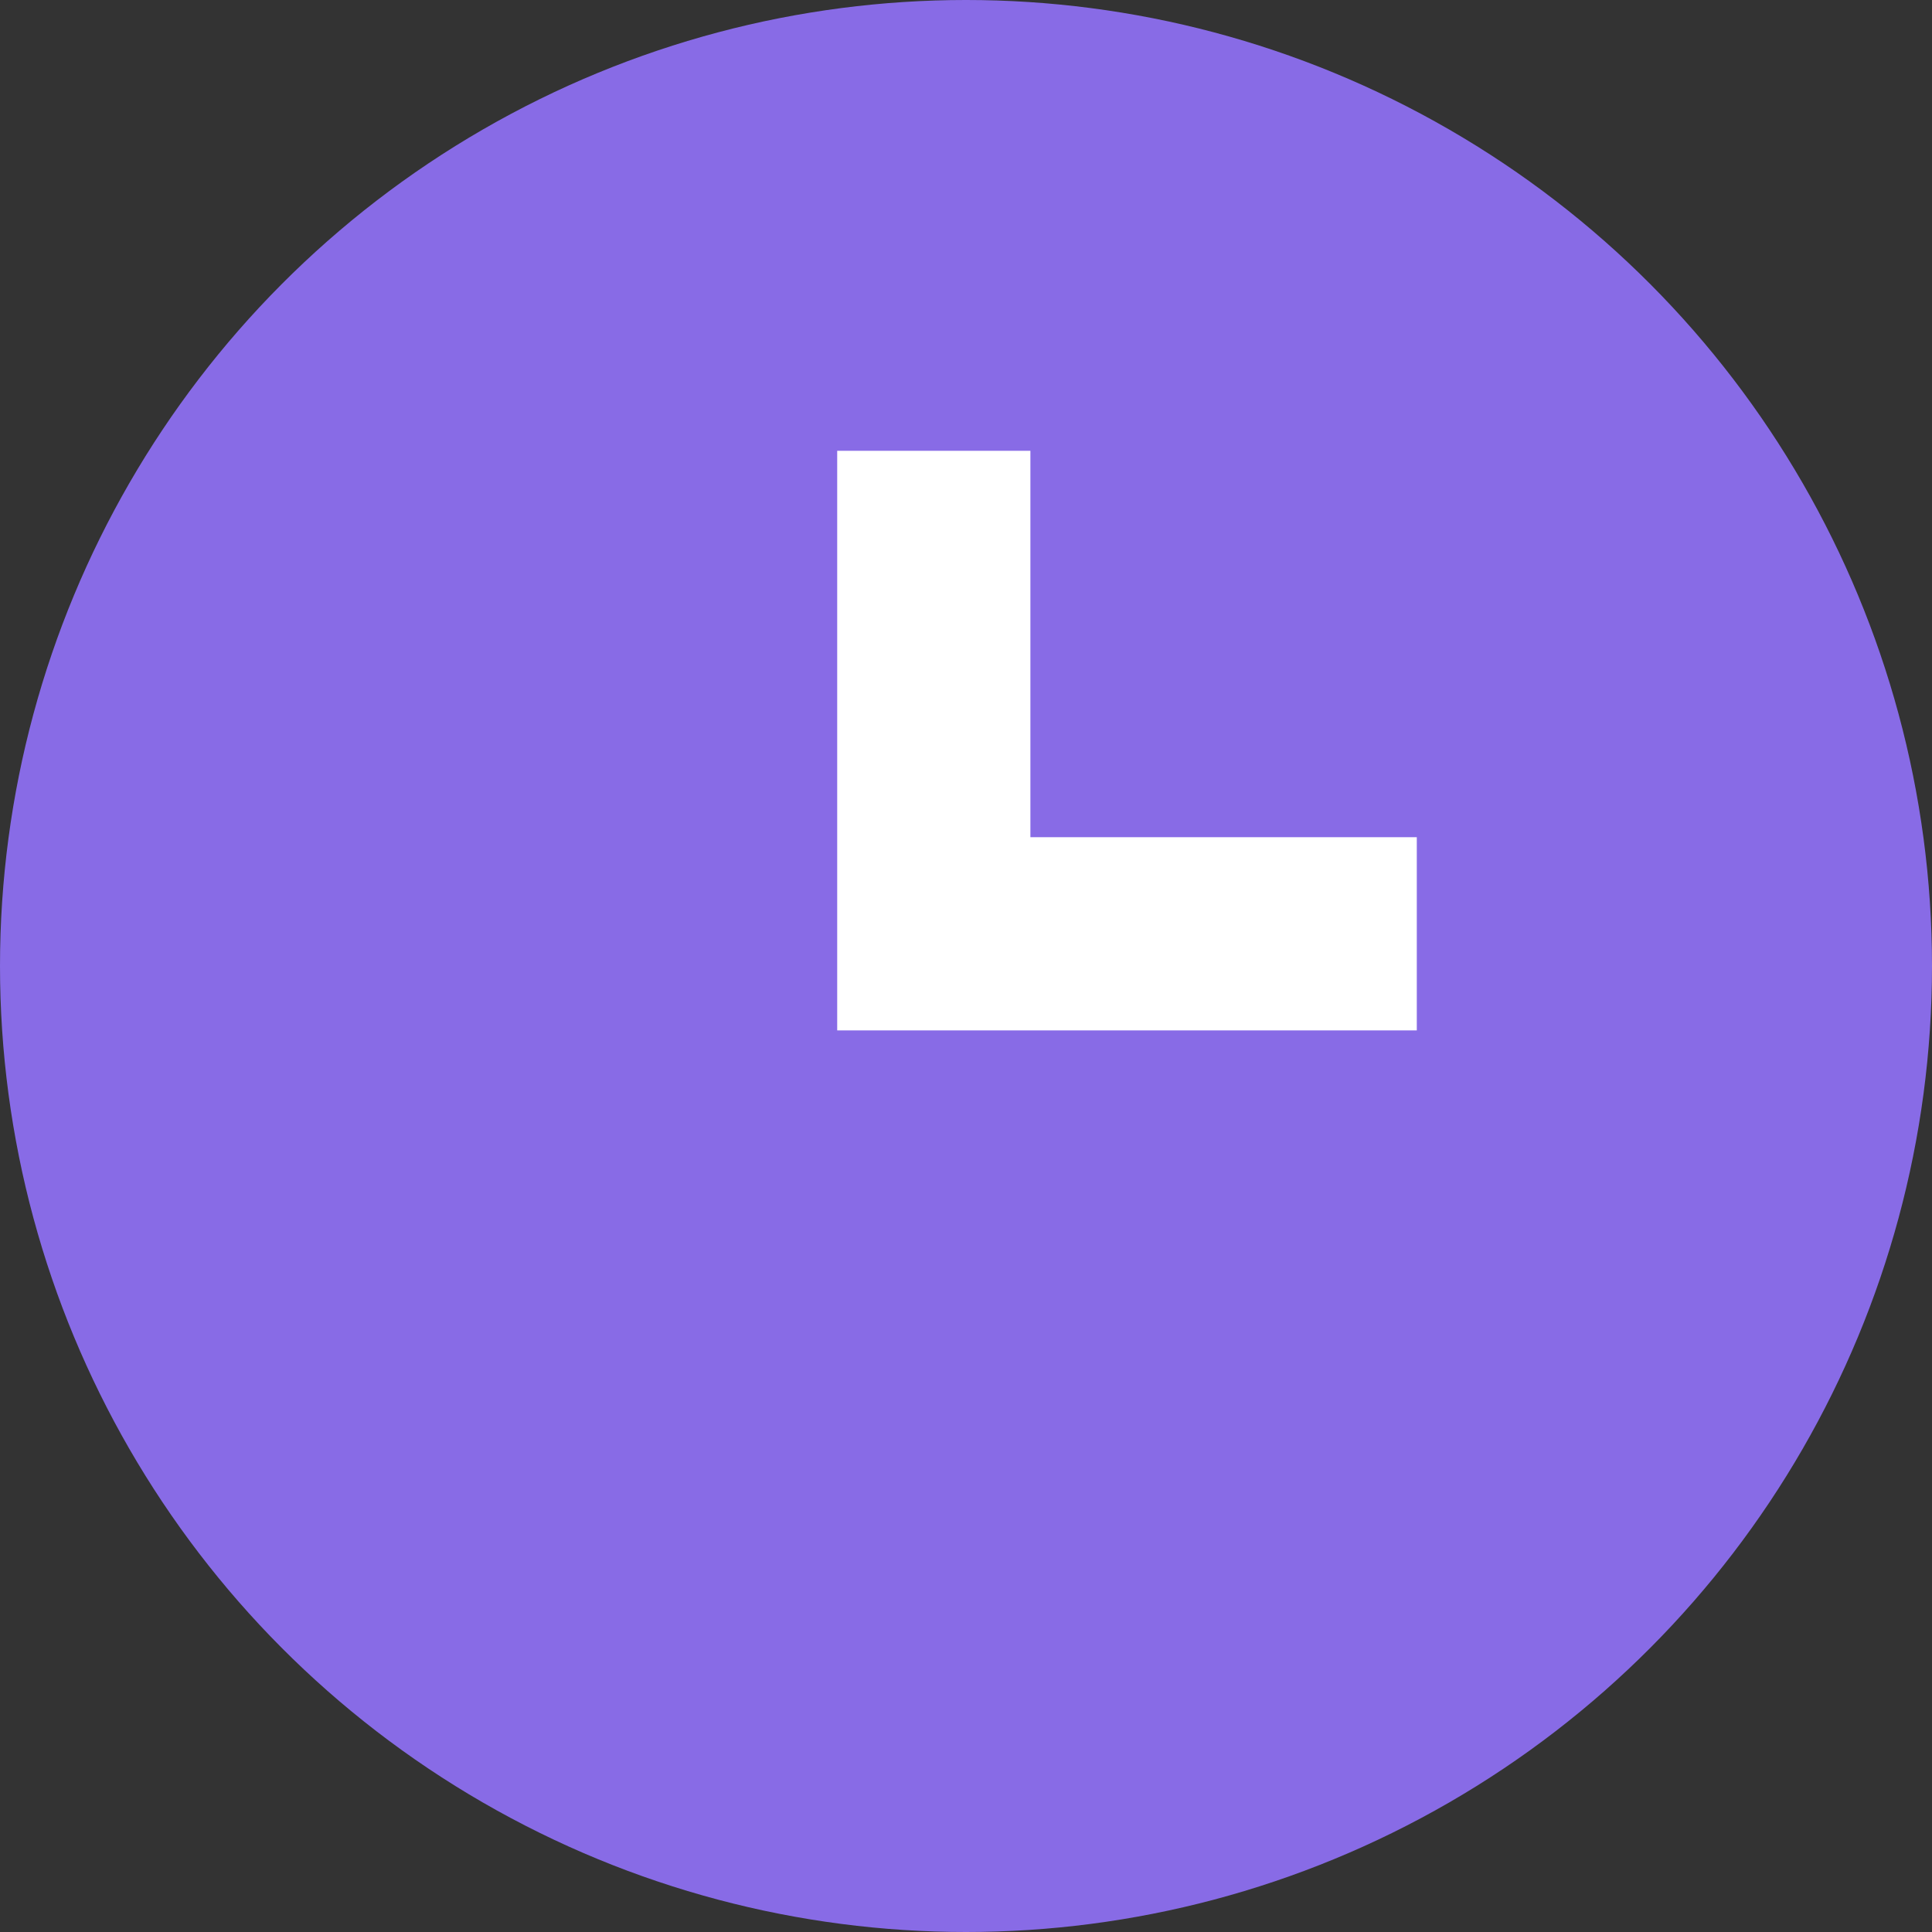 <svg width="30" height="30" viewBox="0 0 30 30" fill="none" xmlns="http://www.w3.org/2000/svg">
	<rect x="0" y="0" width="30" height="30" fill="#333333" stroke="none"/>
	<circle cx="15" cy="15" r="15" fill="#886BE6"/>
	<path d="M16 7H13V16H22V13H16V7Z" fill="white"/>
	<clipPath id="clip0_445_2634">
	<rect width="30" height="30" fill="white"/>
	</clipPath>
</svg>
